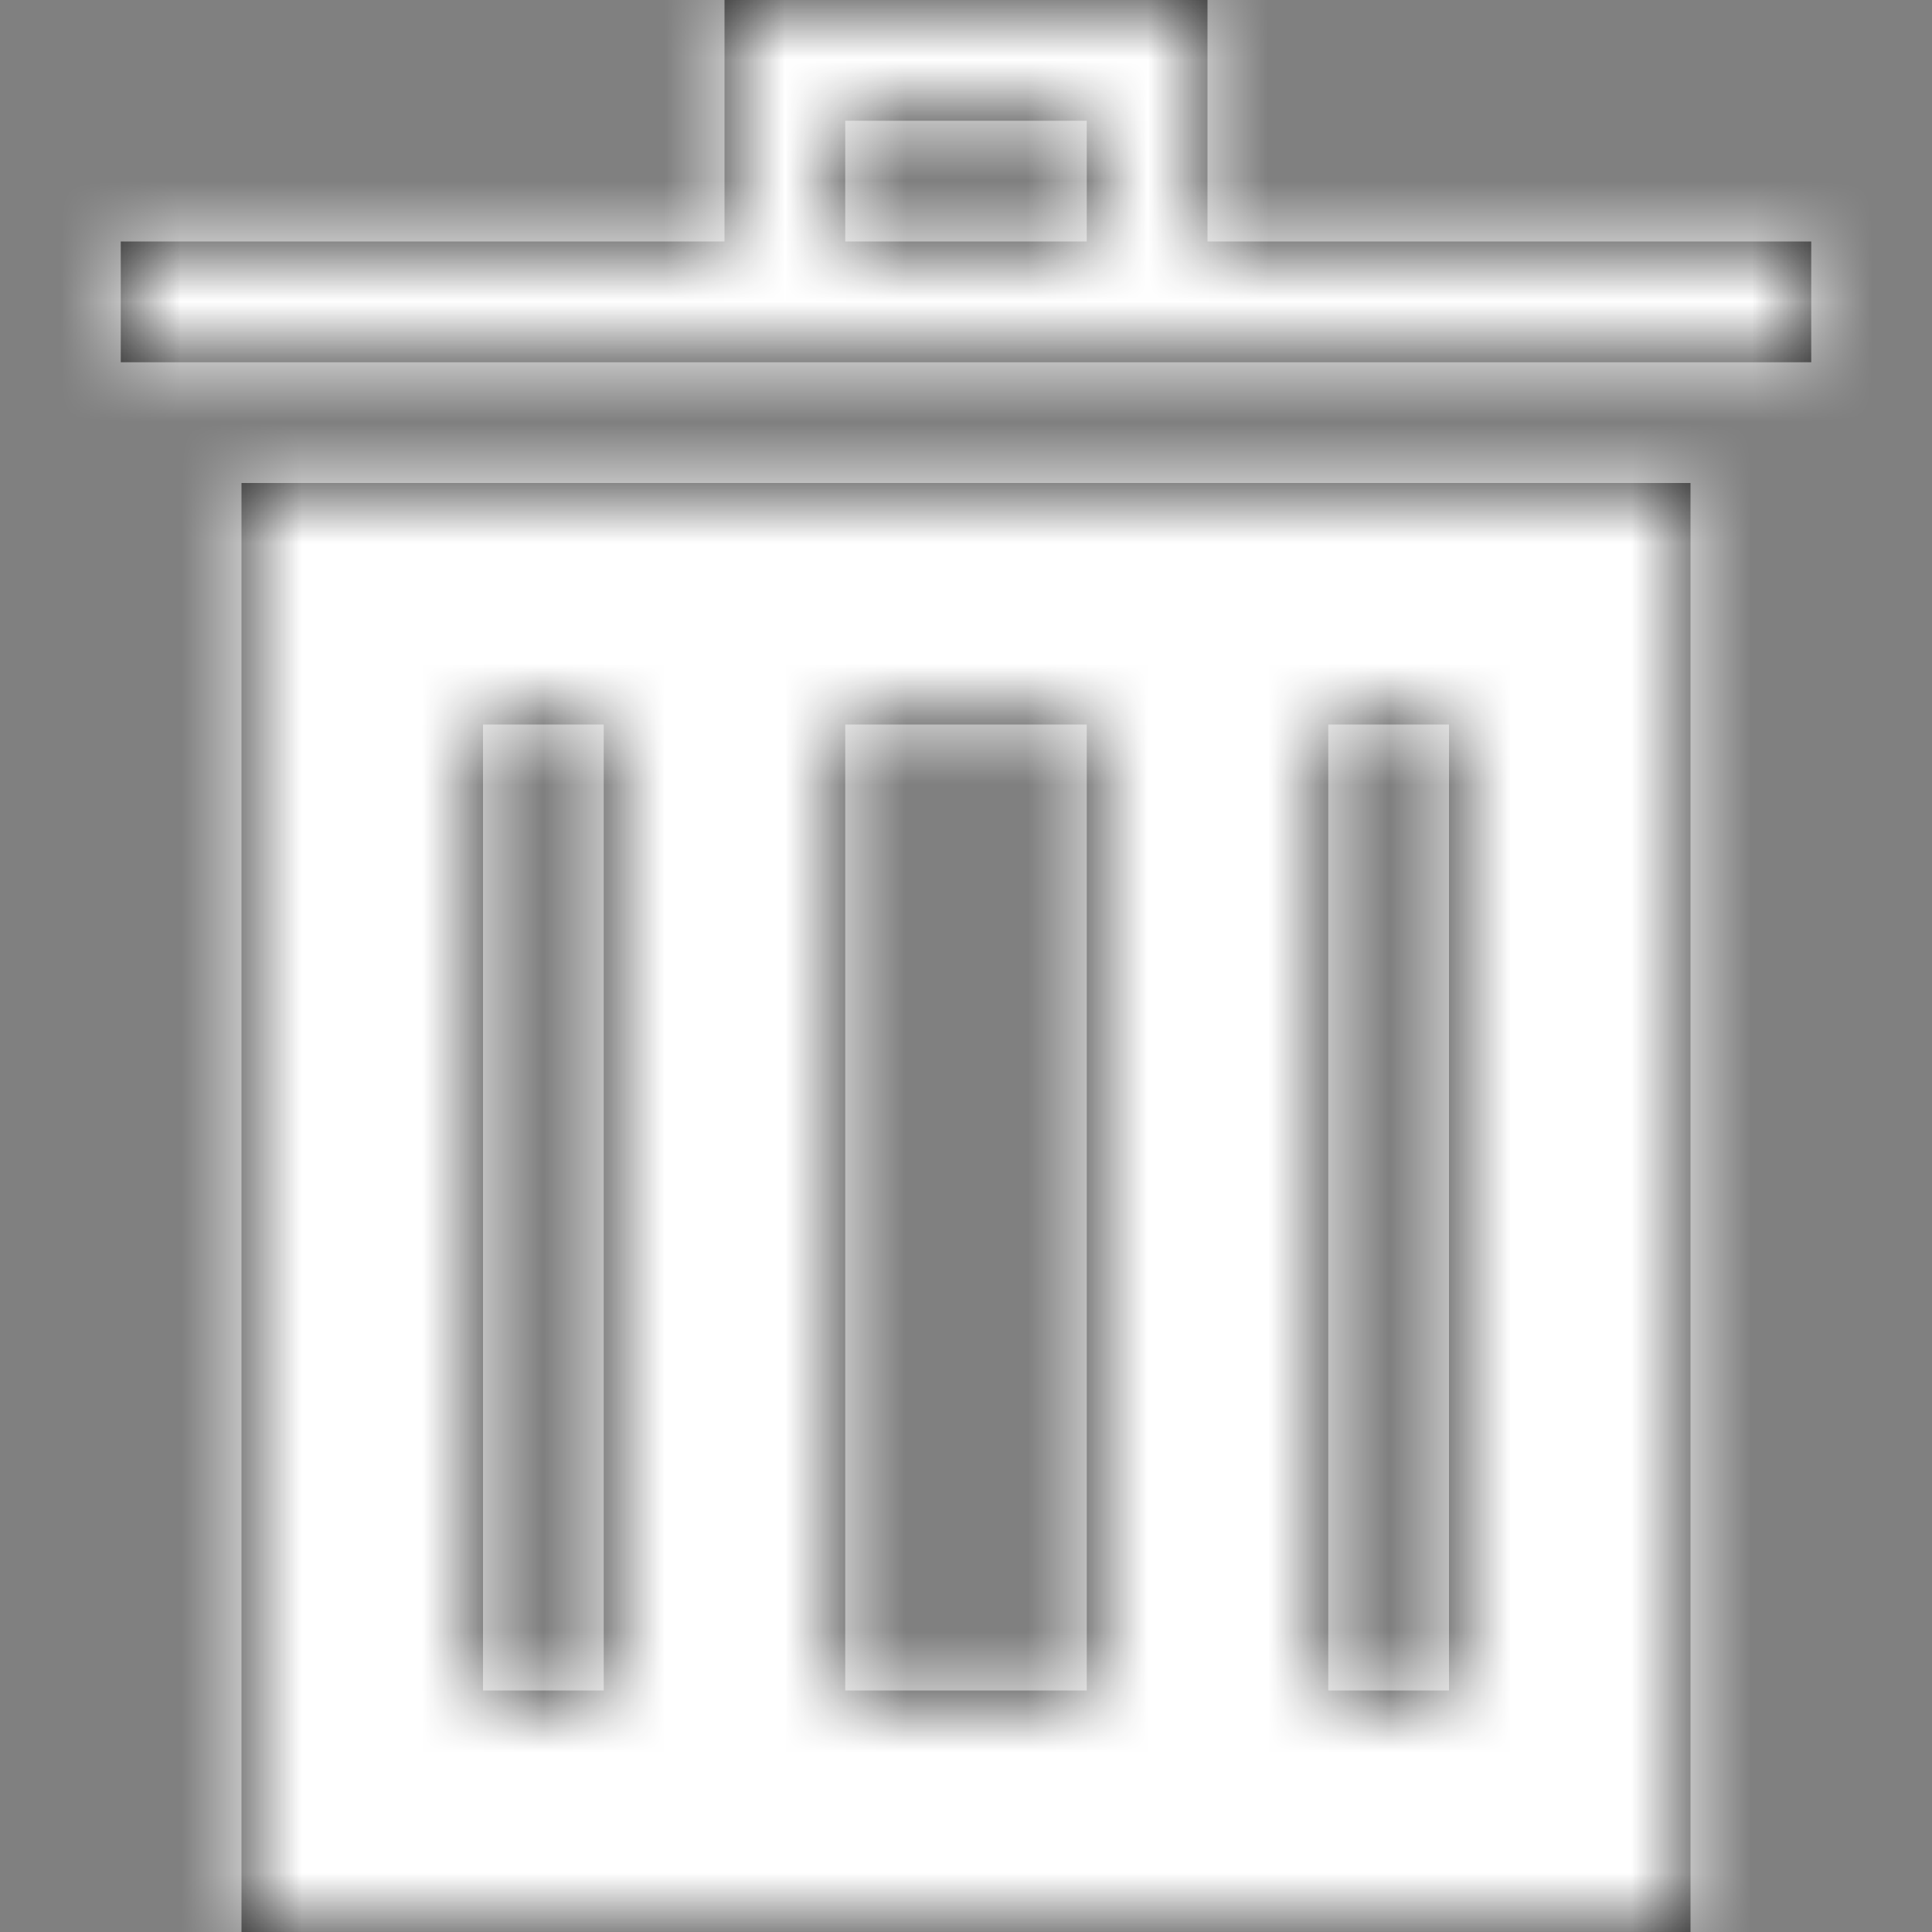 <?xml version="1.0" encoding="UTF-8"?>
<svg width="16px" height="16px" viewBox="0 0 16 16" version="1.1" xmlns="http://www.w3.org/2000/svg" xmlns:xlink="http://www.w3.org/1999/xlink">
    <rect x="0" y="0" width="16" height="16" fill="#808080" stroke="none"/>
    <!-- Generator: Sketch 52.5 (67469) - http://www.bohemiancoding.com/sketch -->
    <title>trash-white</title>
    <desc>Created with Sketch.</desc>
    <defs>
        <path d="M2,4 L2,16 L14,16 L14,4 L2,4 Z M12,14 L11,14 L11,6 L12,6 L12,14 Z M5,14 L4,14 L4,6 L5,6 L5,14 Z M9,14 L7,14 L7,6 L9,6 L9,14 Z M10,2 L10,0 L6,0 L6,2 L1,2 L1,3 L15,3 L15,2 L10,2 Z M7,2 L7,1 L9,1 L9,2 L7,2 Z" id="path-1"></path>
    </defs>
    <g id="Project-Modelling-–-GIS-&amp;-SLD" stroke="none" stroke-width="1" fill="none" fill-rule="evenodd" opacity="1">
        <g id="5.7-/-Settings-/-Edit-Mode-/-SLD-Modelling-/-Edit-on-Right-Click" transform="translate(-680, -416)">
            <g id="/right-click-(non-switchable)" transform="translate(536, 264)">
                <g id="/right-click/non-switchable" transform="translate(24, 80)">
                    <g id="32-/-combo-box-/-filled-/-dark" transform="translate(0, 64)">
                        <g id="16-/-trash" transform="translate(120, 8)">
                            <g>
                                <mask id="mask-2" fill="white">
                                    <use xlink:href="#path-1"></use>
                                </mask>
                                <use id="Trash" fill="#101010" fill-rule="nonzero" xlink:href="#path-1"></use>
                                <g id="color-grey-0" mask="url(#mask-2)" fill="#FFFFFF">
                                    <rect id="Rectangle" x="0" y="0" width="16" height="16"></rect>
                                </g>
                            </g>
                        </g>
                    </g>
                </g>
            </g>
        </g>
    </g>
</svg>